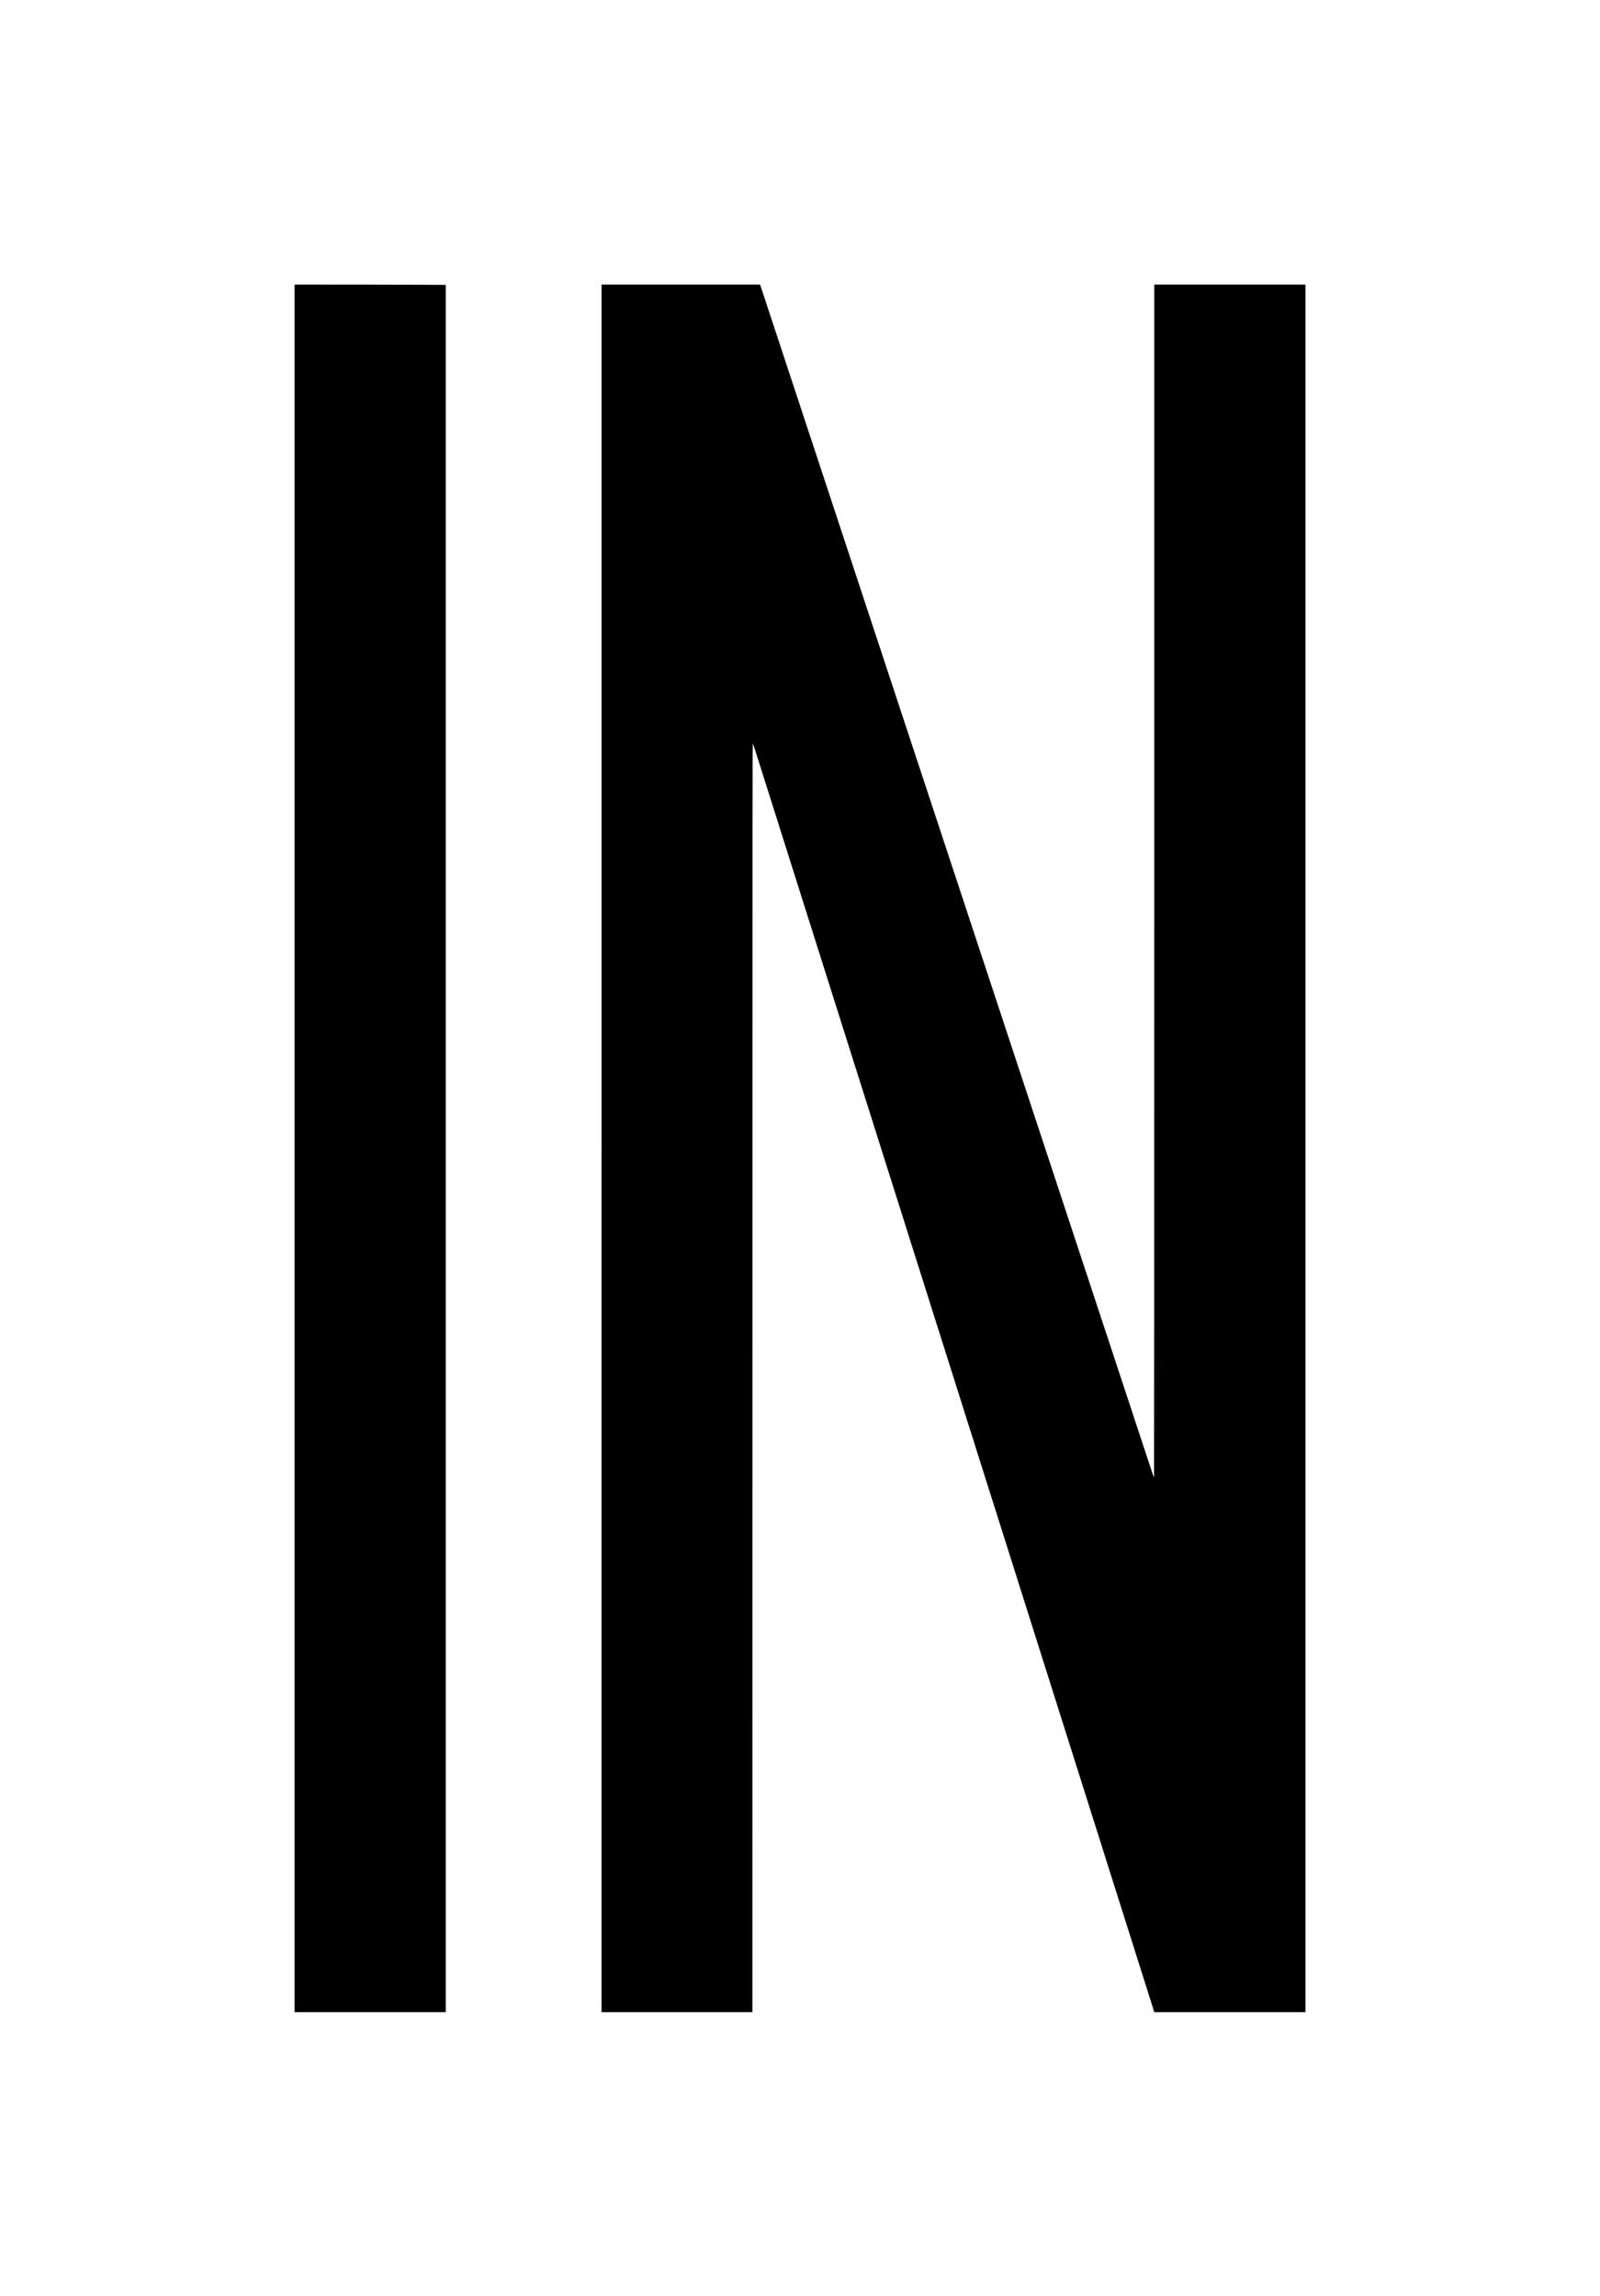 <?xml version="1.0" standalone="no"?>
<!DOCTYPE svg PUBLIC "-//W3C//DTD SVG 20010904//EN"
 "http://www.w3.org/TR/2001/REC-SVG-20010904/DTD/svg10.dtd">
<svg version="1.0" xmlns="http://www.w3.org/2000/svg"
 width="5578pt" height="8003pt" viewBox="0 0 5578 8003"
 preserveAspectRatio="xMidYMid meet">

<g transform="translate(0,8003) scale(0.1,-0.1)"
fill="#000000" stroke="none">
<path d="M10270 40000 l0 -30110 2635 0 2635 0 0 30100 c0 16555 0 30103 0
30108 0 4 -1186 8 -2635 10 l-2635 2 0 -30110z"/>
<path d="M20970 40000 l0 -30110 2630 0 2630 0 1 22128 c0 21703 1 22126 19
22087 17 -35 65 -182 155 -475 15 -47 35 -110 45 -140 10 -30 39 -122 65 -205
26 -82 55 -175 65 -205 10 -30 39 -122 65 -205 26 -82 73 -233 105 -335 138
-435 195 -617 255 -805 35 -110 89 -281 120 -380 31 -99 72 -227 90 -285 43
-135 150 -473 225 -710 32 -102 88 -277 123 -390 36 -113 91 -286 122 -385 67
-211 100 -317 188 -595 36 -113 92 -290 125 -395 33 -104 90 -282 125 -395 36
-113 91 -286 122 -385 31 -99 60 -191 65 -205 5 -14 30 -92 55 -175 26 -82 55
-175 65 -205 10 -30 35 -109 55 -175 20 -66 45 -145 55 -175 10 -30 34 -104
53 -165 50 -159 136 -430 207 -655 34 -107 87 -274 117 -370 30 -96 70 -222
89 -280 18 -58 43 -136 54 -175 12 -38 30 -95 40 -125 10 -30 34 -104 53 -165
19 -60 60 -189 90 -285 30 -96 79 -249 107 -340 97 -308 122 -385 140 -440 17
-53 90 -284 132 -420 11 -36 28 -90 38 -120 18 -55 43 -131 140 -440 28 -91
77 -244 107 -340 30 -96 71 -224 90 -285 19 -60 43 -135 53 -165 10 -30 27
-84 38 -120 11 -36 46 -146 77 -245 31 -99 73 -229 92 -290 19 -60 38 -121 43
-135 5 -14 32 -99 60 -190 28 -91 80 -255 115 -365 35 -110 89 -281 120 -380
31 -99 61 -191 65 -205 5 -14 34 -106 65 -205 32 -99 72 -227 90 -285 18 -58
61 -193 95 -300 61 -194 142 -450 245 -775 30 -93 66 -208 80 -255 15 -47 35
-110 45 -140 10 -30 40 -122 65 -205 75 -241 106 -336 125 -395 10 -30 39
-122 65 -205 26 -82 62 -197 80 -255 185 -584 270 -853 340 -1075 109 -344
126 -400 135 -425 5 -14 34 -106 65 -205 31 -99 85 -270 120 -380 131 -414
185 -584 230 -730 26 -82 58 -181 70 -220 13 -38 42 -131 65 -205 23 -74 50
-160 60 -190 10 -30 34 -104 53 -165 19 -60 60 -189 90 -285 123 -389 178
-563 232 -735 31 -99 60 -191 65 -205 5 -14 30 -92 55 -175 26 -82 55 -175 65
-205 22 -66 71 -220 135 -425 25 -82 50 -161 55 -175 5 -14 32 -99 60 -190 80
-255 180 -572 190 -600 5 -14 30 -92 55 -175 26 -82 55 -175 65 -205 10 -30
39 -122 65 -205 26 -82 55 -175 65 -205 10 -30 35 -109 55 -175 21 -66 54
-174 75 -240 80 -250 171 -536 225 -710 31 -99 61 -191 65 -205 5 -14 34 -106
65 -205 32 -99 72 -227 90 -285 18 -58 61 -193 95 -300 63 -198 137 -431 254
-800 35 -113 90 -286 121 -385 62 -197 91 -288 188 -595 36 -113 93 -293 127
-400 34 -107 90 -285 125 -395 96 -302 174 -551 202 -640 44 -141 104 -329
113 -355 5 -14 30 -92 55 -175 26 -82 62 -197 80 -255 144 -455 241 -761 342
-1080 30 -96 70 -222 89 -280 18 -58 43 -136 54 -175 12 -38 30 -95 40 -125
10 -30 34 -104 53 -165 50 -159 136 -430 207 -655 34 -107 87 -274 117 -370
30 -96 70 -222 89 -280 18 -58 43 -136 54 -175 12 -38 30 -95 40 -125 10 -30
34 -104 53 -165 19 -60 60 -189 90 -285 30 -96 79 -249 107 -340 97 -308 122
-385 140 -440 17 -53 90 -284 132 -420 11 -36 28 -90 38 -120 18 -55 44 -135
140 -440 28 -91 80 -255 115 -365 35 -110 89 -281 120 -380 32 -99 72 -227 91
-285 18 -58 43 -136 54 -175 12 -38 30 -95 40 -125 18 -55 44 -135 140 -440
64 -204 168 -531 225 -710 23 -74 59 -189 80 -255 20 -66 45 -145 55 -175 10
-30 39 -122 65 -205 25 -82 50 -161 55 -175 5 -14 34 -106 65 -205 31 -99 86
-272 122 -385 96 -304 174 -550 248 -785 37 -115 70 -221 75 -235 5 -14 30
-92 55 -175 26 -82 55 -175 65 -205 10 -30 39 -122 65 -205 26 -82 62 -197 80
-255 18 -58 61 -193 95 -300 34 -107 90 -285 125 -395 35 -110 89 -281 120
-380 106 -335 126 -400 135 -425 5 -14 34 -106 65 -205 49 -156 155 -491 201
-637 l16 -48 2634 0 2634 0 0 30110 0 30110 -2635 0 -2635 0 0 -20790 c0
-11434 -4 -20790 -8 -20790 -9 0 -31 65 -382 1130 -128 388 -278 845 -335
1015 -56 171 -212 641 -345 1045 -133 404 -288 875 -345 1045 -56 171 -212
641 -345 1045 -133 404 -288 875 -345 1045 -57 171 -212 641 -345 1045 -133
404 -288 875 -345 1045 -56 171 -212 641 -345 1045 -314 954 -496 1505 -635
1925 -62 187 -217 657 -345 1045 -128 388 -283 858 -345 1045 -62 187 -217
657 -345 1045 -128 388 -283 858 -345 1045 -62 187 -217 657 -345 1045 -128
388 -278 845 -335 1015 -57 171 -212 641 -345 1045 -133 404 -289 875 -345
1045 -57 171 -212 641 -345 1045 -133 404 -289 875 -345 1045 -57 171 -212
641 -345 1045 -133 404 -288 875 -345 1045 -57 171 -212 641 -345 1045 -133
404 -288 875 -345 1045 -57 171 -212 641 -345 1045 -133 404 -288 875 -345
1045 -57 171 -212 641 -345 1045 -133 404 -288 875 -345 1045 -113 343 -285
862 -635 1925 -128 388 -283 858 -345 1045 -62 187 -217 657 -345 1045 -128
388 -279 845 -335 1015 -57 171 -212 641 -345 1045 -133 404 -289 875 -345
1045 -57 171 -216 654 -355 1075 -139 421 -294 891 -345 1045 -51 154 -206
624 -345 1045 -139 421 -280 847 -313 948 l-61 182 -2763 0 -2763 0 0 -30110z"/>
</g>
</svg>
